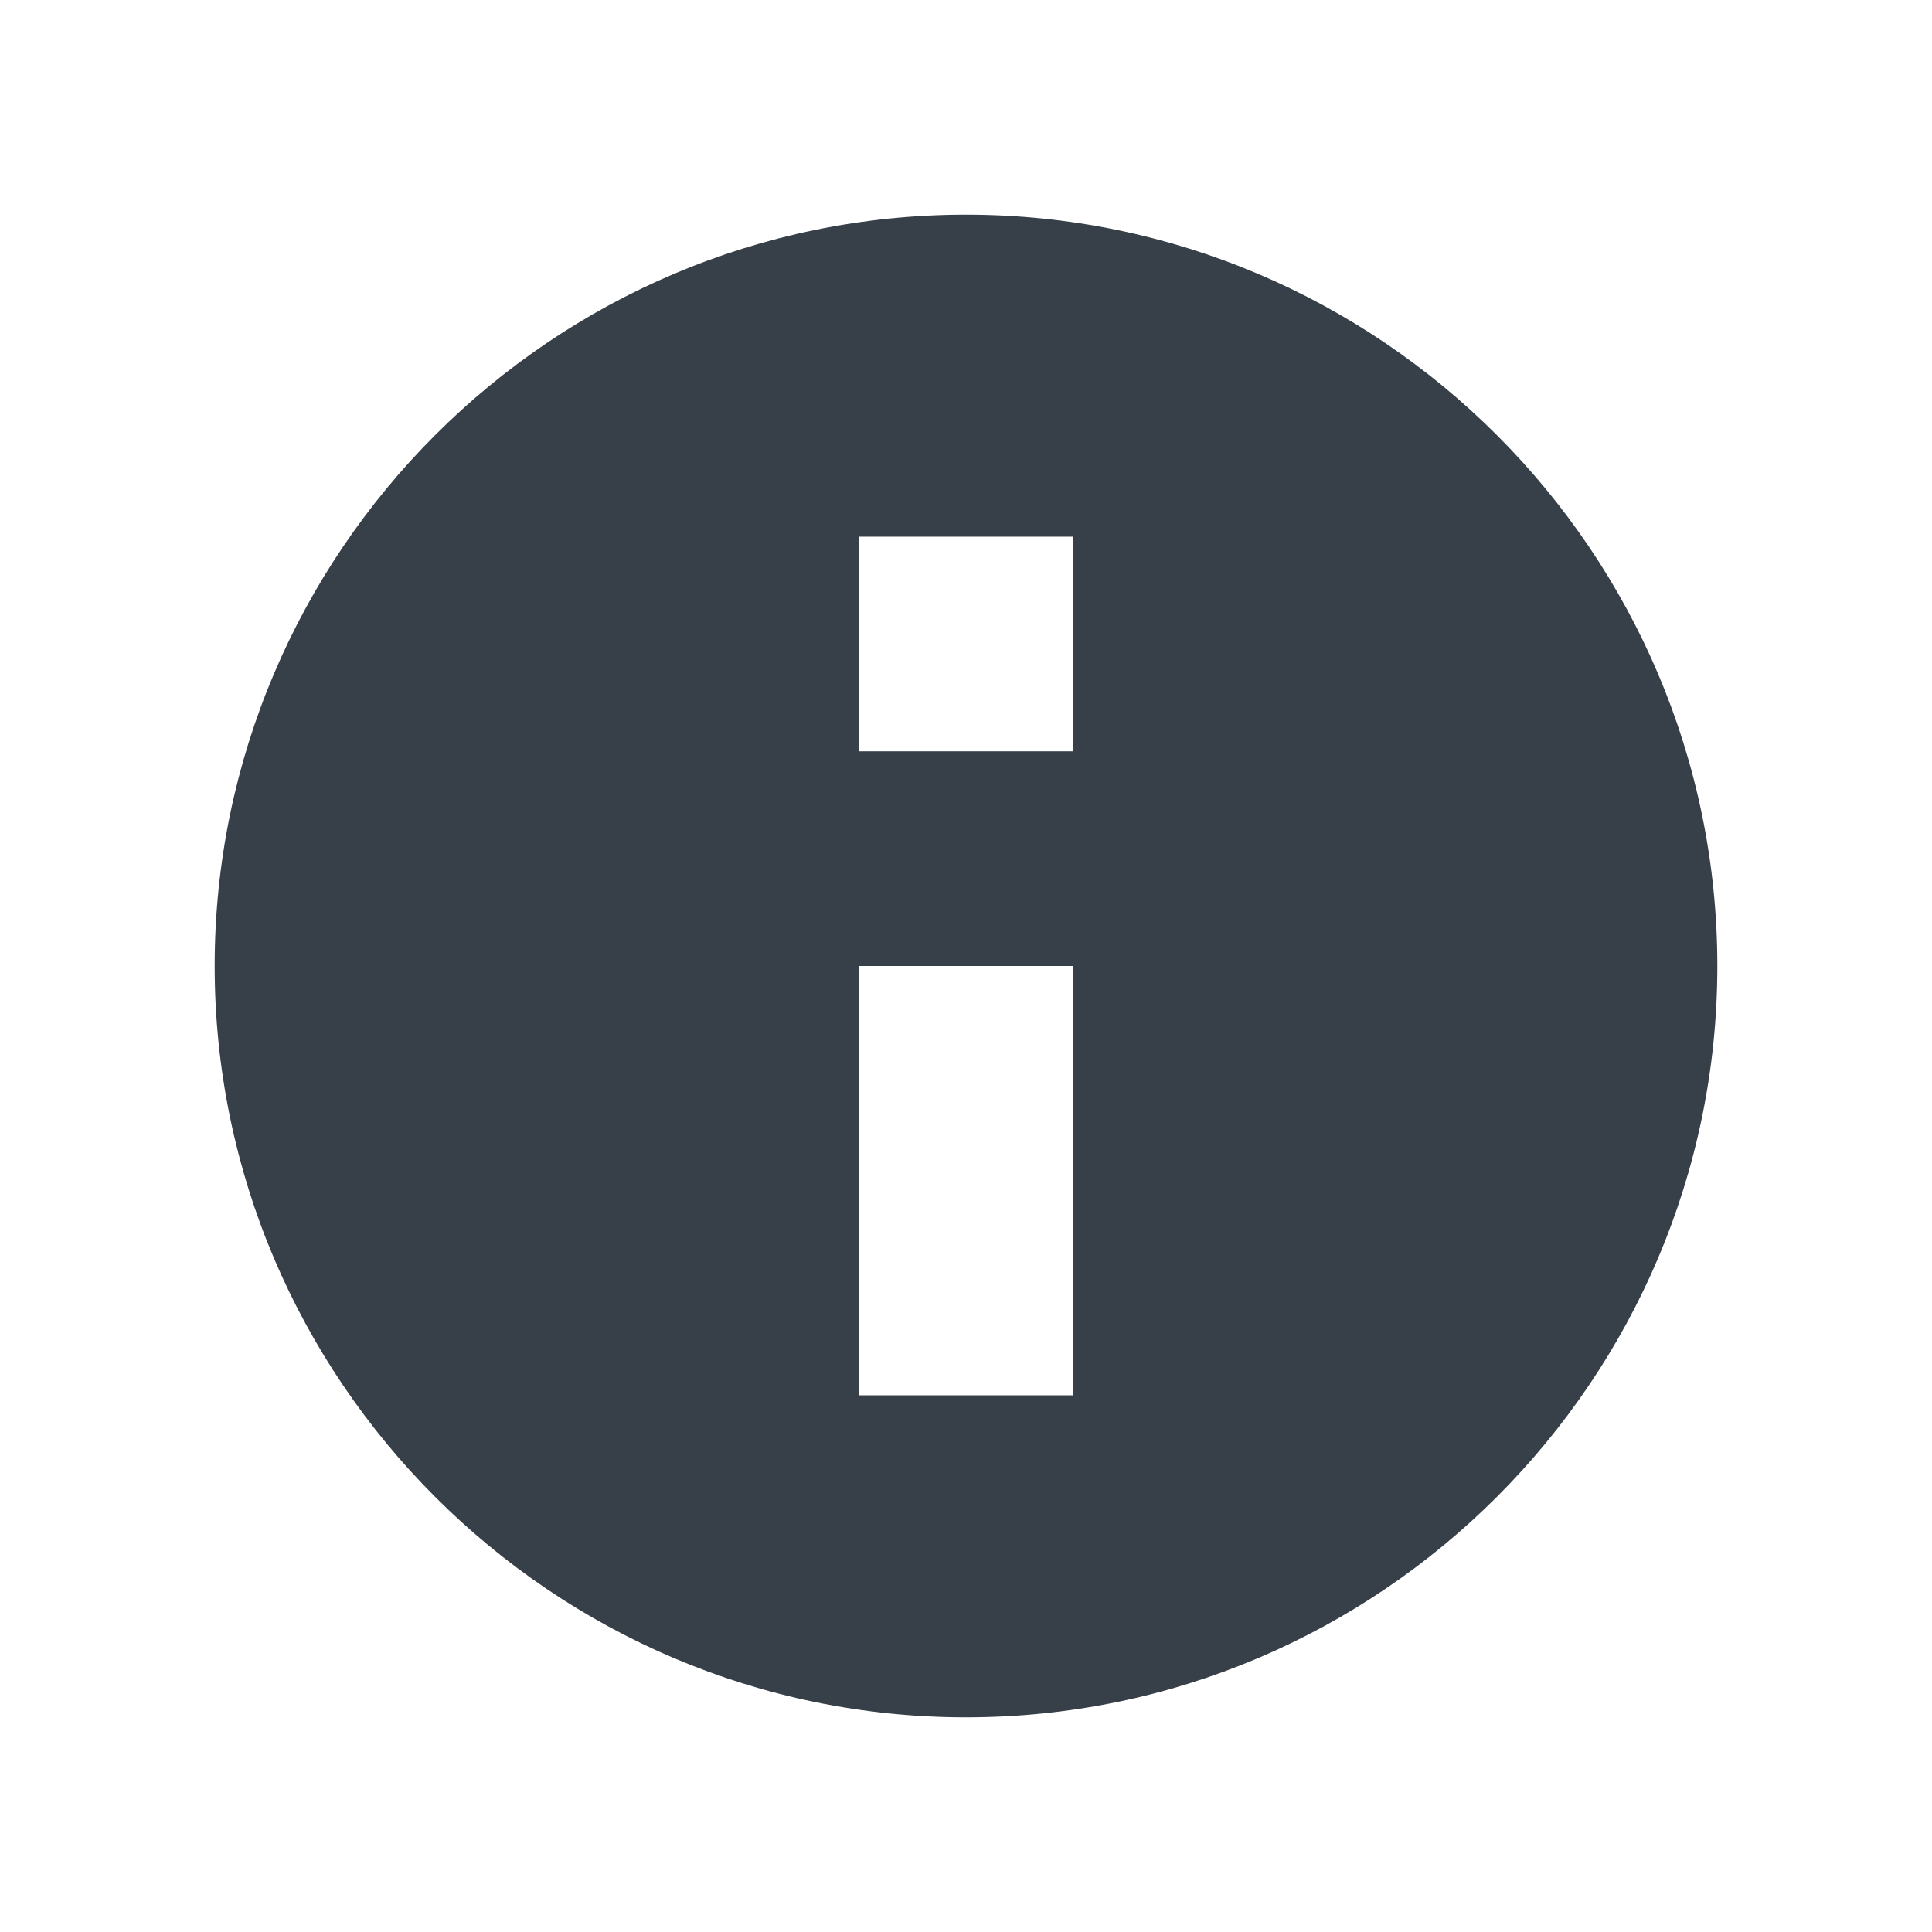 <?xml version="1.0" encoding="UTF-8" standalone="no"?>
<!-- Created with Inkscape (http://www.inkscape.org/) -->
<svg xmlns:dc="http://purl.org/dc/elements/1.1/" xmlns:cc="http://creativecommons.org/ns#" xmlns:rdf="http://www.w3.org/1999/02/22-rdf-syntax-ns#" xmlns:svg="http://www.w3.org/2000/svg" xmlns="http://www.w3.org/2000/svg" xmlns:xlink="http://www.w3.org/1999/xlink" xmlns:sodipodi="http://sodipodi.sourceforge.net/DTD/sodipodi-0.dtd" xmlns:inkscape="http://www.inkscape.org/namespaces/inkscape" width="18" height="18" id="svg2" version="1.1" inkscape:version="0.48.3.1 r9886" sodipodi:docname="documentinfo.svg">
  <sodipodi:namedview id="base" pagecolor="#cbced6" bordercolor="#666666" borderopacity="1.0" inkscape:pageopacity="1" inkscape:pageshadow="2" inkscape:zoom="32" inkscape:cx="8.5265446" inkscape:cy="8.2442017" inkscape:document-units="px" inkscape:current-layer="layer1" showgrid="true" inkscape:window-width="1920" inkscape:window-height="1033" inkscape:window-x="-10" inkscape:window-y="25" inkscape:window-maximized="1" showguides="true" inkscape:guide-bbox="true" fit-margin-top="0" fit-margin-left="0" fit-margin-right="0" fit-margin-bottom="0" inkscape:snap-bbox="true" inkscape:bbox-paths="true" inkscape:bbox-nodes="true" inkscape:snap-bbox-edge-midpoints="true" inkscape:snap-bbox-midpoints="true" inkscape:snap-nodes="true" inkscape:object-paths="true" inkscape:snap-intersection-paths="true" inkscape:object-nodes="true" inkscape:snap-smooth-nodes="true" inkscape:snap-midpoints="true" inkscape:snap-object-midpoints="true" inkscape:snap-center="true" inkscape:snap-page="true">
    <inkscape:grid snapvisiblegridlinesonly="true" enabled="true" visible="true" empspacing="5" id="grid2816" type="xygrid" originx="-410px" originy="19px"/>
  </sodipodi:namedview>
  <defs id="defs4">
    <linearGradient id="linearGradient4468">
      <stop style="stop-color:#000000;stop-opacity:0;" offset="0" id="stop4470"/>
      <stop id="stop4480" offset="0.819" style="stop-color:#000000;stop-opacity:0;"/>
      <stop style="stop-color:#000000;stop-opacity:0.237;" offset="0.904" id="stop4482"/>
      <stop id="stop4484" offset="0.952" style="stop-color:#000000;stop-opacity:0.519;"/>
      <stop style="stop-color:#000000;stop-opacity:1;" offset="1" id="stop4478"/>
    </linearGradient>
    <linearGradient id="linearGradient4250">
      <stop style="stop-color:#ffffff;stop-opacity:1;" offset="0" id="stop4252"/>
      <stop style="stop-color:#dcdcdc;stop-opacity:1;" offset="1" id="stop4254"/>
    </linearGradient>
    <linearGradient id="linearGradient4251">
      <stop id="stop4253" offset="0" style="stop-color:#000000;stop-opacity:0.881;"/>
      <stop style="stop-color:#000000;stop-opacity:0.63;" offset="0.83" id="stop4259"/>
      <stop id="stop4261" offset="0.904" style="stop-color:#000000;stop-opacity:0.169;"/>
      <stop style="stop-color:#000000;stop-opacity:0.055;" offset="0.952" id="stop4263"/>
      <stop id="stop4255" offset="1" style="stop-color:#000000;stop-opacity:0;"/>
    </linearGradient>
    <linearGradient id="linearGradient2586">
      <stop style="stop-color:#ffffff;stop-opacity:1;" offset="0" id="stop2588"/>
      <stop style="stop-color:white;stop-opacity:0;" offset="1" id="stop2590"/>
    </linearGradient>
    <linearGradient gradientTransform="matrix(0,1,-1,0,-39.998,140.003)" y2="-383.997" x2="-12.003" y1="-383.997" x1="-84.002" gradientUnits="userSpaceOnUse" id="linearGradient5960">
      <stop id="stop5962" style="stop-color:#0081ec;stop-opacity:1;" offset="0"/>
      <stop id="stop5964" style="stop-color:#003871;stop-opacity:1;" offset="1"/>
    </linearGradient>
    <linearGradient gradientTransform="matrix(0,1,-1,0,-39.998,140.003)" y2="-383.997" x2="-12.003" y1="-383.997" x1="-84.002" gradientUnits="userSpaceOnUse" id="linearGradient6138">
      <stop id="stop6140" style="stop-color:#0081ec;stop-opacity:1;" offset="0"/>
      <stop id="stop6142" style="stop-color:#004c98;stop-opacity:1;" offset="1"/>
    </linearGradient>
    <linearGradient id="linearGradient4013">
      <stop style="stop-color:#ffffff;stop-opacity:0;" offset="0" id="stop4015"/>
      <stop id="stop5521" offset="0.936" style="stop-color:#ffffff;stop-opacity:0;"/>
      <stop style="stop-color:#ffffff;stop-opacity:0.474;" offset="1" id="stop4019"/>
    </linearGradient>
    <radialGradient inkscape:collect="always" xlink:href="#linearGradient4251" id="radialGradient5540" gradientUnits="userSpaceOnUse" gradientTransform="matrix(1,0,0,0.75,0,13.25)" cx="210" cy="53" fx="210" fy="53" r="20"/>
    <radialGradient inkscape:collect="always" xlink:href="#linearGradient6138" id="radialGradient5542" gradientUnits="userSpaceOnUse" gradientTransform="matrix(1,0,0,0.75,0,13.25)" cx="210" cy="53" fx="210" fy="53" r="20"/>
    <radialGradient inkscape:collect="always" xlink:href="#linearGradient5960" id="radialGradient5544" gradientUnits="userSpaceOnUse" gradientTransform="matrix(-1.675,3.041763e-7,-5.0000001e-7,-2.753,661.25,176.409)" cx="210" cy="40.124" fx="210" fy="40.124" r="20"/>
    <radialGradient inkscape:collect="always" xlink:href="#linearGradient4013" id="radialGradient5546" gradientUnits="userSpaceOnUse" gradientTransform="matrix(-1.513,0,0,-1.512,627.299,135.582)" cx="210" cy="31.79" fx="210" fy="31.79" r="20"/>
    <linearGradient inkscape:collect="always" xlink:href="#linearGradient2586" id="linearGradient5548" gradientUnits="userSpaceOnUse" x1="309.5" y1="-20.091" x2="317.985" y2="108.077"/>
    <radialGradient inkscape:collect="always" xlink:href="#linearGradient2586" id="radialGradient5550" gradientUnits="userSpaceOnUse" gradientTransform="matrix(-1,-0.009,0.023,-2.572,651.897,175.027)" cx="326.471" cy="44.859" fx="326.471" fy="44.859" r="30.75"/>
    <linearGradient id="linearGradient4425">
      <stop id="stop4427" offset="0" style="stop-color:#ffffff;stop-opacity:0;"/>
      <stop style="stop-color:#ffffff;stop-opacity:1;" offset="0.5" id="stop4433"/>
      <stop id="stop4429" offset="1" style="stop-color:#ffffff;stop-opacity:0;"/>
    </linearGradient>
    <radialGradient inkscape:collect="always" xlink:href="#linearGradient4251" id="radialGradient4452" gradientUnits="userSpaceOnUse" gradientTransform="matrix(2,0,0,2,-125.013,818.362)" cx="210" cy="53" fx="210" fy="53" r="20"/>
    <linearGradient inkscape:collect="always" xlink:href="#linearGradient4425" id="linearGradient4456" gradientUnits="userSpaceOnUse" x1="260.987" y1="923.862" x2="327.987" y2="923.862"/>
    <radialGradient inkscape:collect="always" xlink:href="#linearGradient4468" id="radialGradient4466" cx="294.514" cy="923.852" fx="294.514" fy="923.852" r="31" gradientTransform="matrix(1,0,0,1.001,0,-1.192)" gradientUnits="userSpaceOnUse"/>
    <linearGradient id="linearGradient4254">
      <stop id="stop4256" offset="0" style="stop-color:#888888;stop-opacity:1;"/>
      <stop id="stop4258" offset="1" style="stop-color:#232323;stop-opacity:1;"/>
    </linearGradient>
    <linearGradient inkscape:collect="always" xlink:href="#linearGradient4254" id="linearGradient5393" gradientUnits="userSpaceOnUse" gradientTransform="matrix(1.004,0,0,1.007,-1.195,-5.954)" x1="320.935" y1="912.775" x2="315.917" y2="912.775"/>
    <linearGradient inkscape:collect="always" xlink:href="#linearGradient4254" id="linearGradient5395" gradientUnits="userSpaceOnUse" gradientTransform="matrix(1.004,0,0,1.007,-1.195,-5.954)" x1="320.935" y1="912.775" x2="315.917" y2="912.775"/>
    <linearGradient inkscape:collect="always" xlink:href="#linearGradient4254" id="linearGradient5401" gradientUnits="userSpaceOnUse" x1="317.917" y1="912.772" x2="317.917" y2="909.772"/>
    <radialGradient inkscape:collect="always" xlink:href="#linearGradient4250" id="radialGradient5287" cx="210" cy="63.418" fx="210" fy="63.418" r="20" gradientTransform="matrix(1,0,0,0.75,0,13.25)" gradientUnits="userSpaceOnUse"/>
    <linearGradient inkscape:collect="always" xlink:href="#linearGradient4254-0" id="linearGradient5399-3" gradientUnits="userSpaceOnUse" x1="317.917" y1="909.772" x2="317.917" y2="912.772"/>
    <linearGradient id="linearGradient4254-0">
      <stop id="stop4256-7" offset="0" style="stop-color:#888888;stop-opacity:1;"/>
      <stop id="stop4258-9" offset="1" style="stop-color:#232323;stop-opacity:1;"/>
    </linearGradient>
  </defs>
  <g transform="translate(-410,-1055.362)" id="layer1" inkscape:groupmode="layer" inkscape:label="Layer 1">
    <path style="font-size:medium;font-style:normal;font-variant:normal;font-weight:normal;font-stretch:normal;text-indent:0;text-align:start;text-decoration:none;line-height:normal;letter-spacing:normal;word-spacing:normal;text-transform:none;direction:ltr;block-progression:tb;writing-mode:lr-tb;text-anchor:start;baseline-shift:baseline;color:#000000;fill:#27303a;fill-opacity:0.923;stroke:none;stroke-width:2.286;marker:none;visibility:visible;display:inline;overflow:visible;enable-background:accumulate;font-family:Sans;-inkscape-font-specification:Sans" d="m 418,1070.362 c -3.856,0 -7,-3.144 -7,-7 0,-3.856 3.144,-7 7,-7 3.856,0 7,3.144 7,7 0,3.856 -3.144,7 -7,7 z m -1,-3 2,0 0,-4 -2,0 0,4 z m 0,-6 2,0 0,-2 -2,0 0,2 z" id="path3122" inkscape:connector-curvature="0" transform="translate(1,1)"/>
  </g>
</svg>
